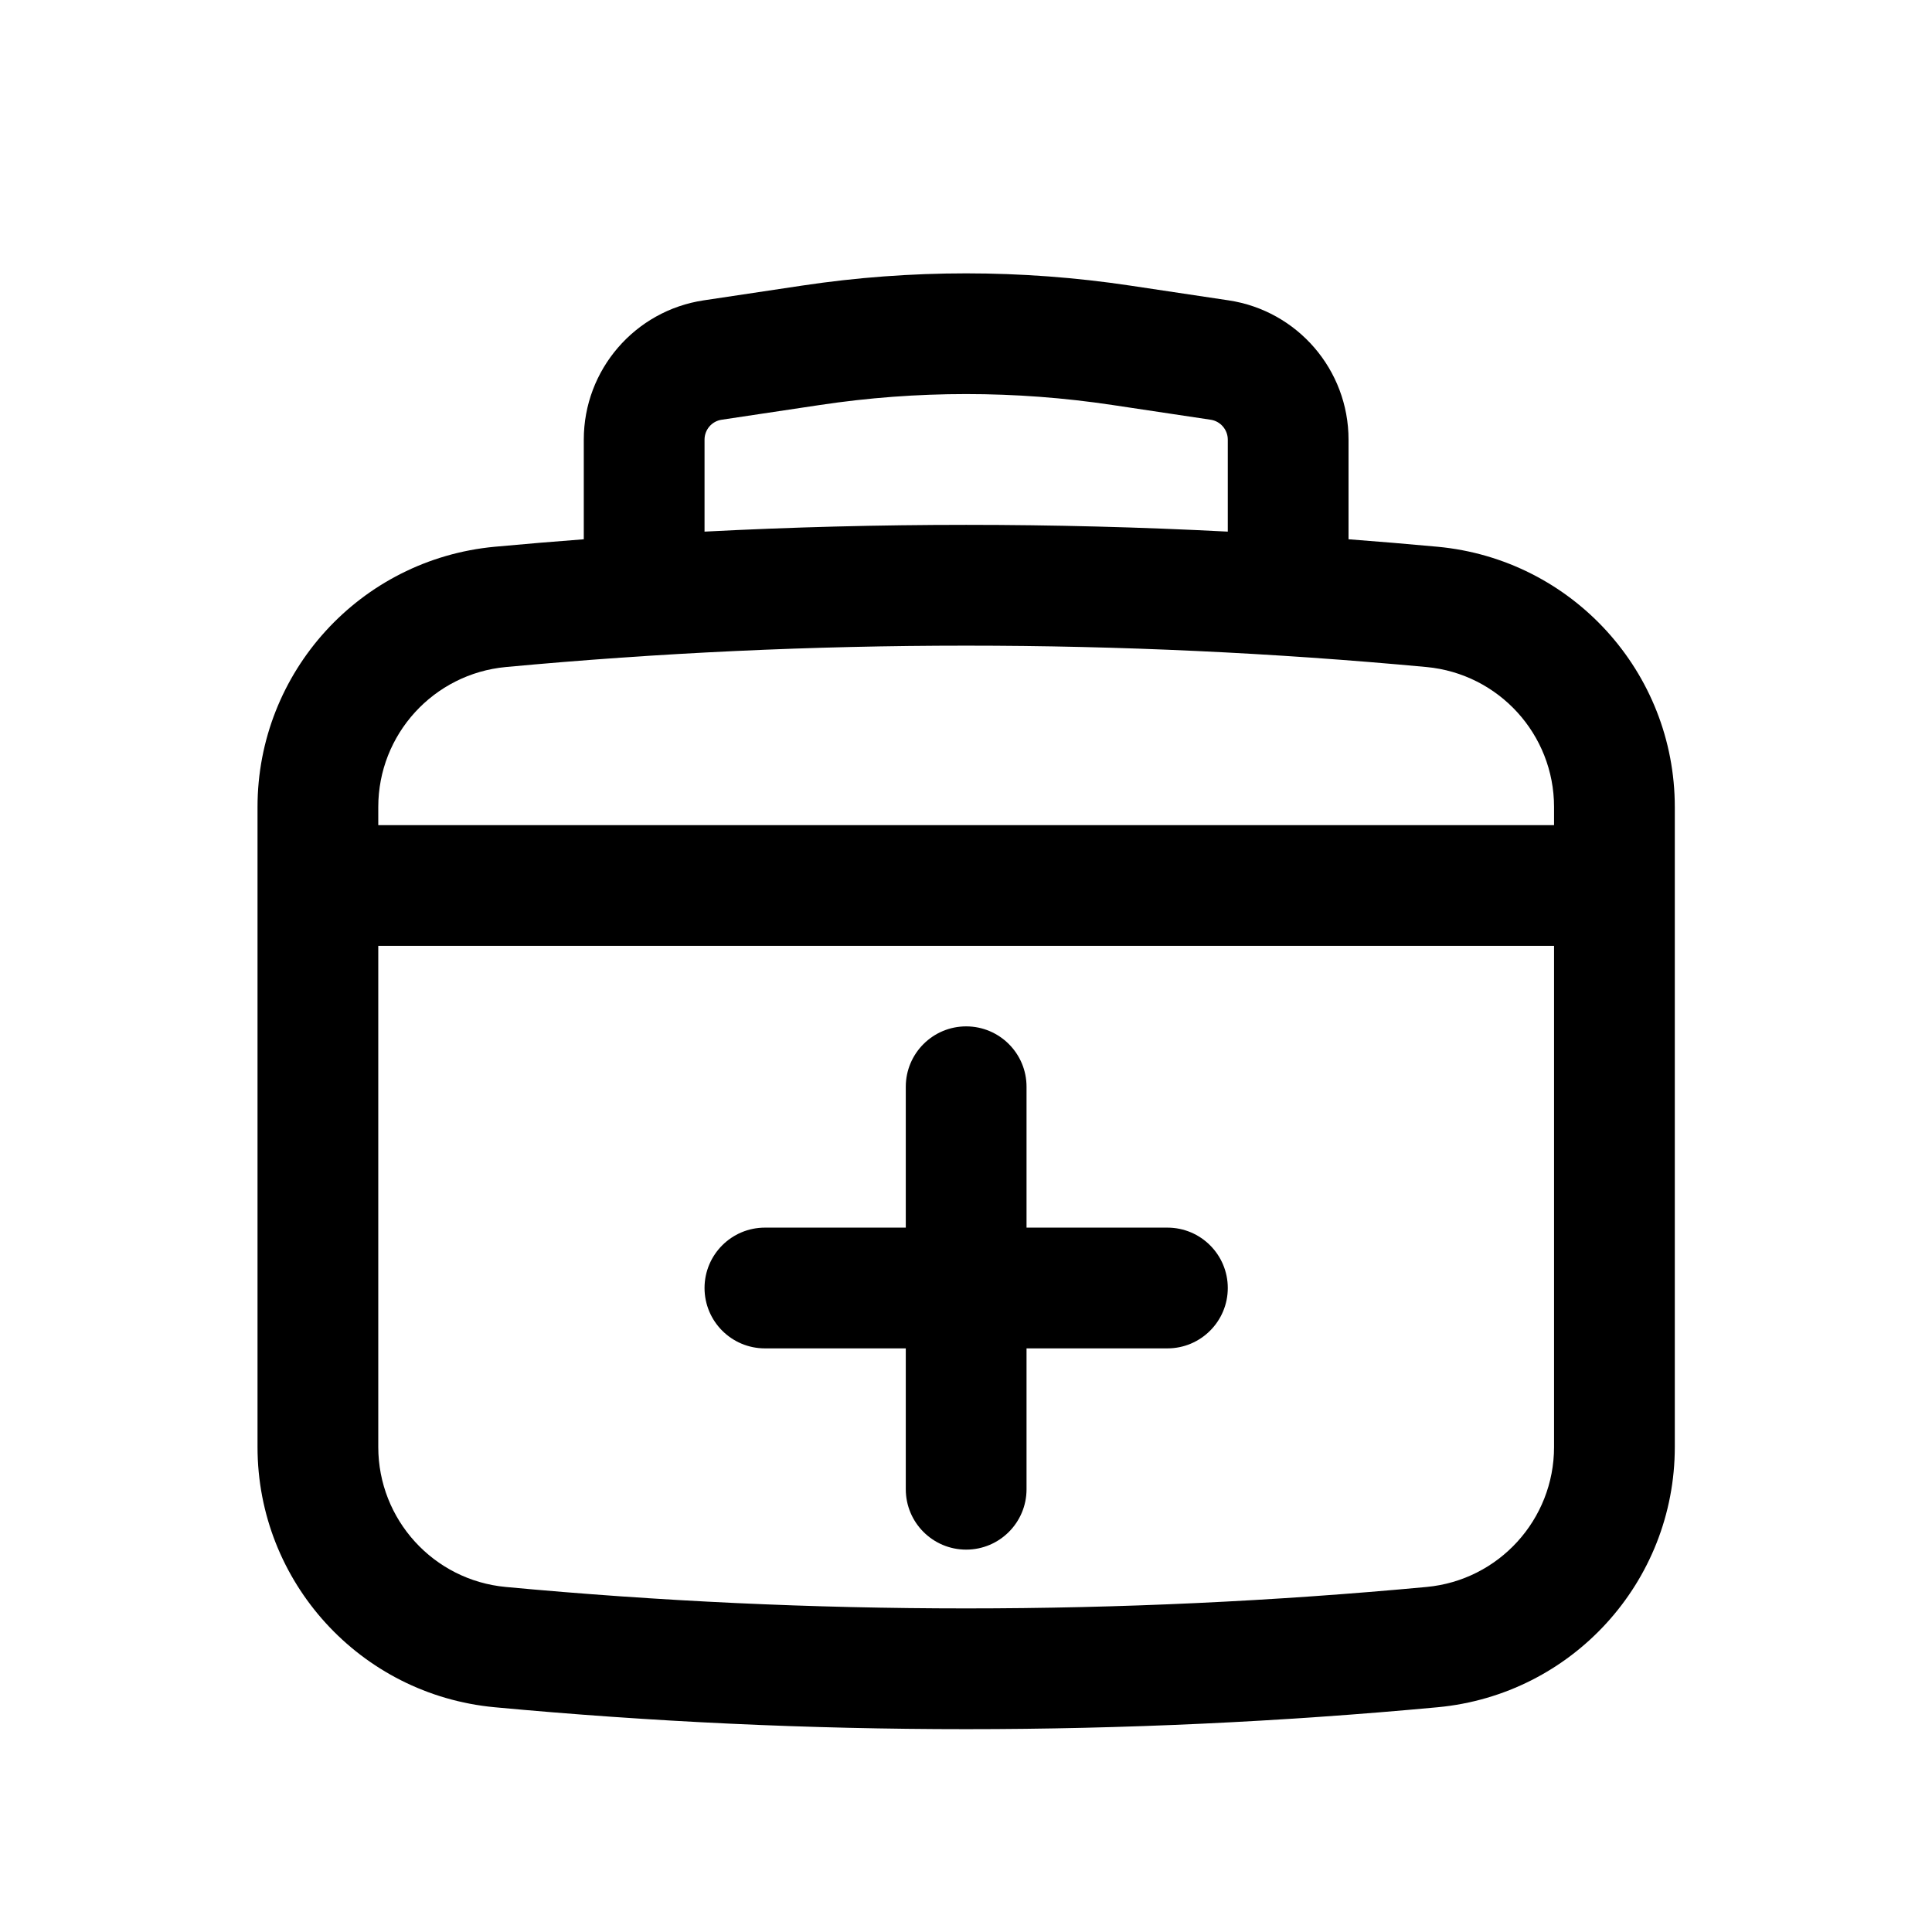 <svg   viewBox="0 0 24 24" fill="none" xmlns="http://www.w3.org/2000/svg">
<path d="M9.502 15.25C9.088 15.25 8.752 15.586 8.752 16C8.752 16.414 9.088 16.75 9.502 16.75H11.252V18.5C11.252 18.914 11.588 19.25 12.002 19.25C12.416 19.25 12.752 18.914 12.752 18.5V16.75H14.502C14.916 16.75 15.252 16.414 15.252 16C15.252 15.586 14.916 15.25 14.502 15.25H12.752V13.5C12.752 13.086 12.416 12.75 12.002 12.75C11.588 12.75 11.252 13.086 11.252 13.5V15.25H9.502Z" fill="black"/>
<path fill-rule="evenodd" clip-rule="evenodd" d="M7.252 5.461V6.699C6.883 6.727 6.513 6.758 6.145 6.792C4.476 6.948 3.199 8.348 3.199 10.025V17.975C3.199 19.652 4.476 21.052 6.145 21.208C10.041 21.571 13.963 21.571 17.859 21.208C19.528 21.052 20.805 19.652 20.805 17.975V10.025C20.805 8.348 19.528 6.948 17.859 6.792C17.49 6.758 17.121 6.727 16.752 6.699V5.461C16.752 4.595 16.118 3.859 15.261 3.731L14.041 3.548C12.689 3.345 11.314 3.345 9.962 3.548L8.742 3.731C7.886 3.859 7.252 4.595 7.252 5.461ZM13.819 5.031C12.614 4.85 11.389 4.85 10.185 5.031L8.965 5.214C8.842 5.232 8.752 5.338 8.752 5.461V6.604C10.917 6.492 13.087 6.492 15.252 6.604V5.461C15.252 5.338 15.161 5.232 15.039 5.214L13.819 5.031ZM17.72 8.286C13.916 7.932 10.088 7.932 6.284 8.286C5.386 8.37 4.699 9.123 4.699 10.025V10.25H19.305V10.025C19.305 9.123 18.618 8.37 17.72 8.286ZM19.305 11.75H4.699V17.975C4.699 18.877 5.386 19.631 6.284 19.714C10.088 20.069 13.916 20.069 17.72 19.714C18.618 19.631 19.305 18.877 19.305 17.975V11.75Z" fill="black"/>
</svg>
